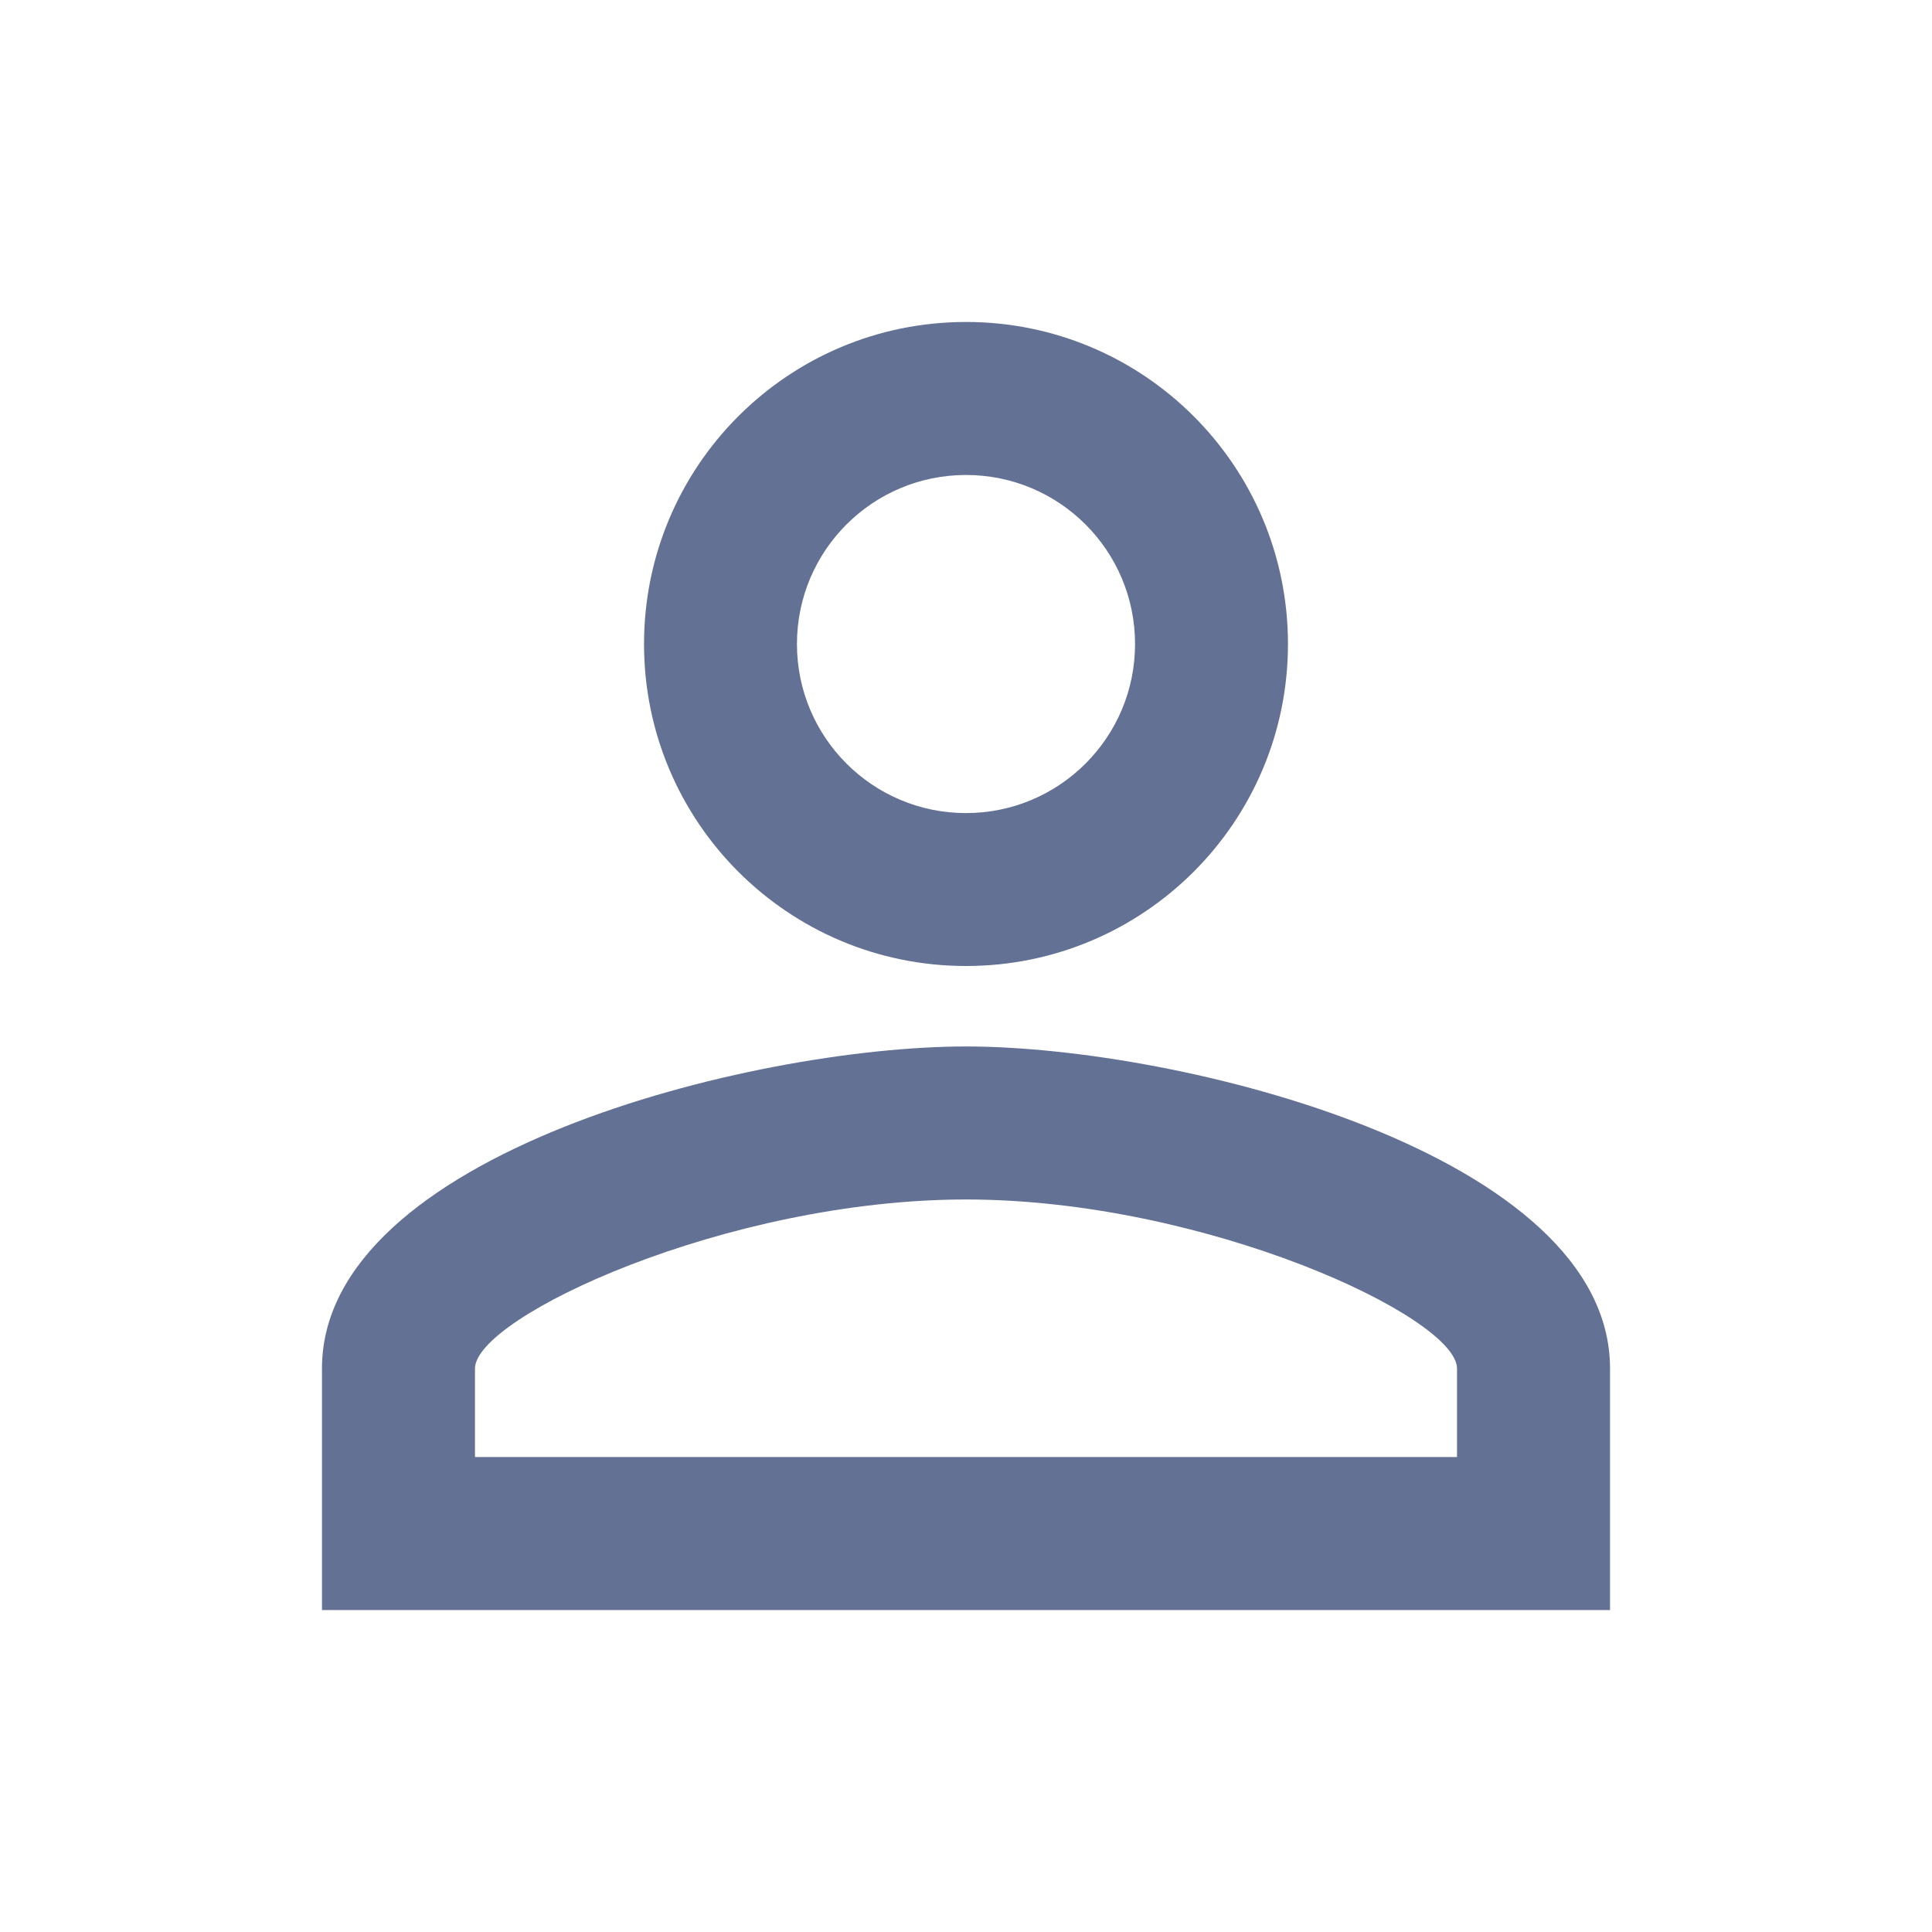 
<svg width="20" height="20" viewBox="0 0 20 20" fill="none" xmlns="http://www.w3.org/2000/svg">
<path fill-rule="evenodd" clip-rule="evenodd" d="M10 3.333C8.158 3.333 6.667 4.825 6.667 6.667C6.667 8.508 8.158 10 10 10C11.842 10 13.333 8.508 13.333 6.667C13.333 4.825 11.842 3.333 10 3.333ZM11.75 6.667C11.75 5.7 10.967 4.917 10 4.917C9.033 4.917 8.25 5.7 8.25 6.667C8.25 7.633 9.033 8.417 10 8.417C10.967 8.417 11.75 7.633 11.75 6.667ZM15.083 14.167C15.083 13.633 12.475 12.417 10 12.417C7.525 12.417 4.917 13.633 4.917 14.167V15.083H15.083V14.167ZM3.333 14.167C3.333 11.95 7.775 10.833 10 10.833C12.225 10.833 16.667 11.95 16.667 14.167V16.667H3.333V14.167Z" fill="#637195"/>
</svg>
